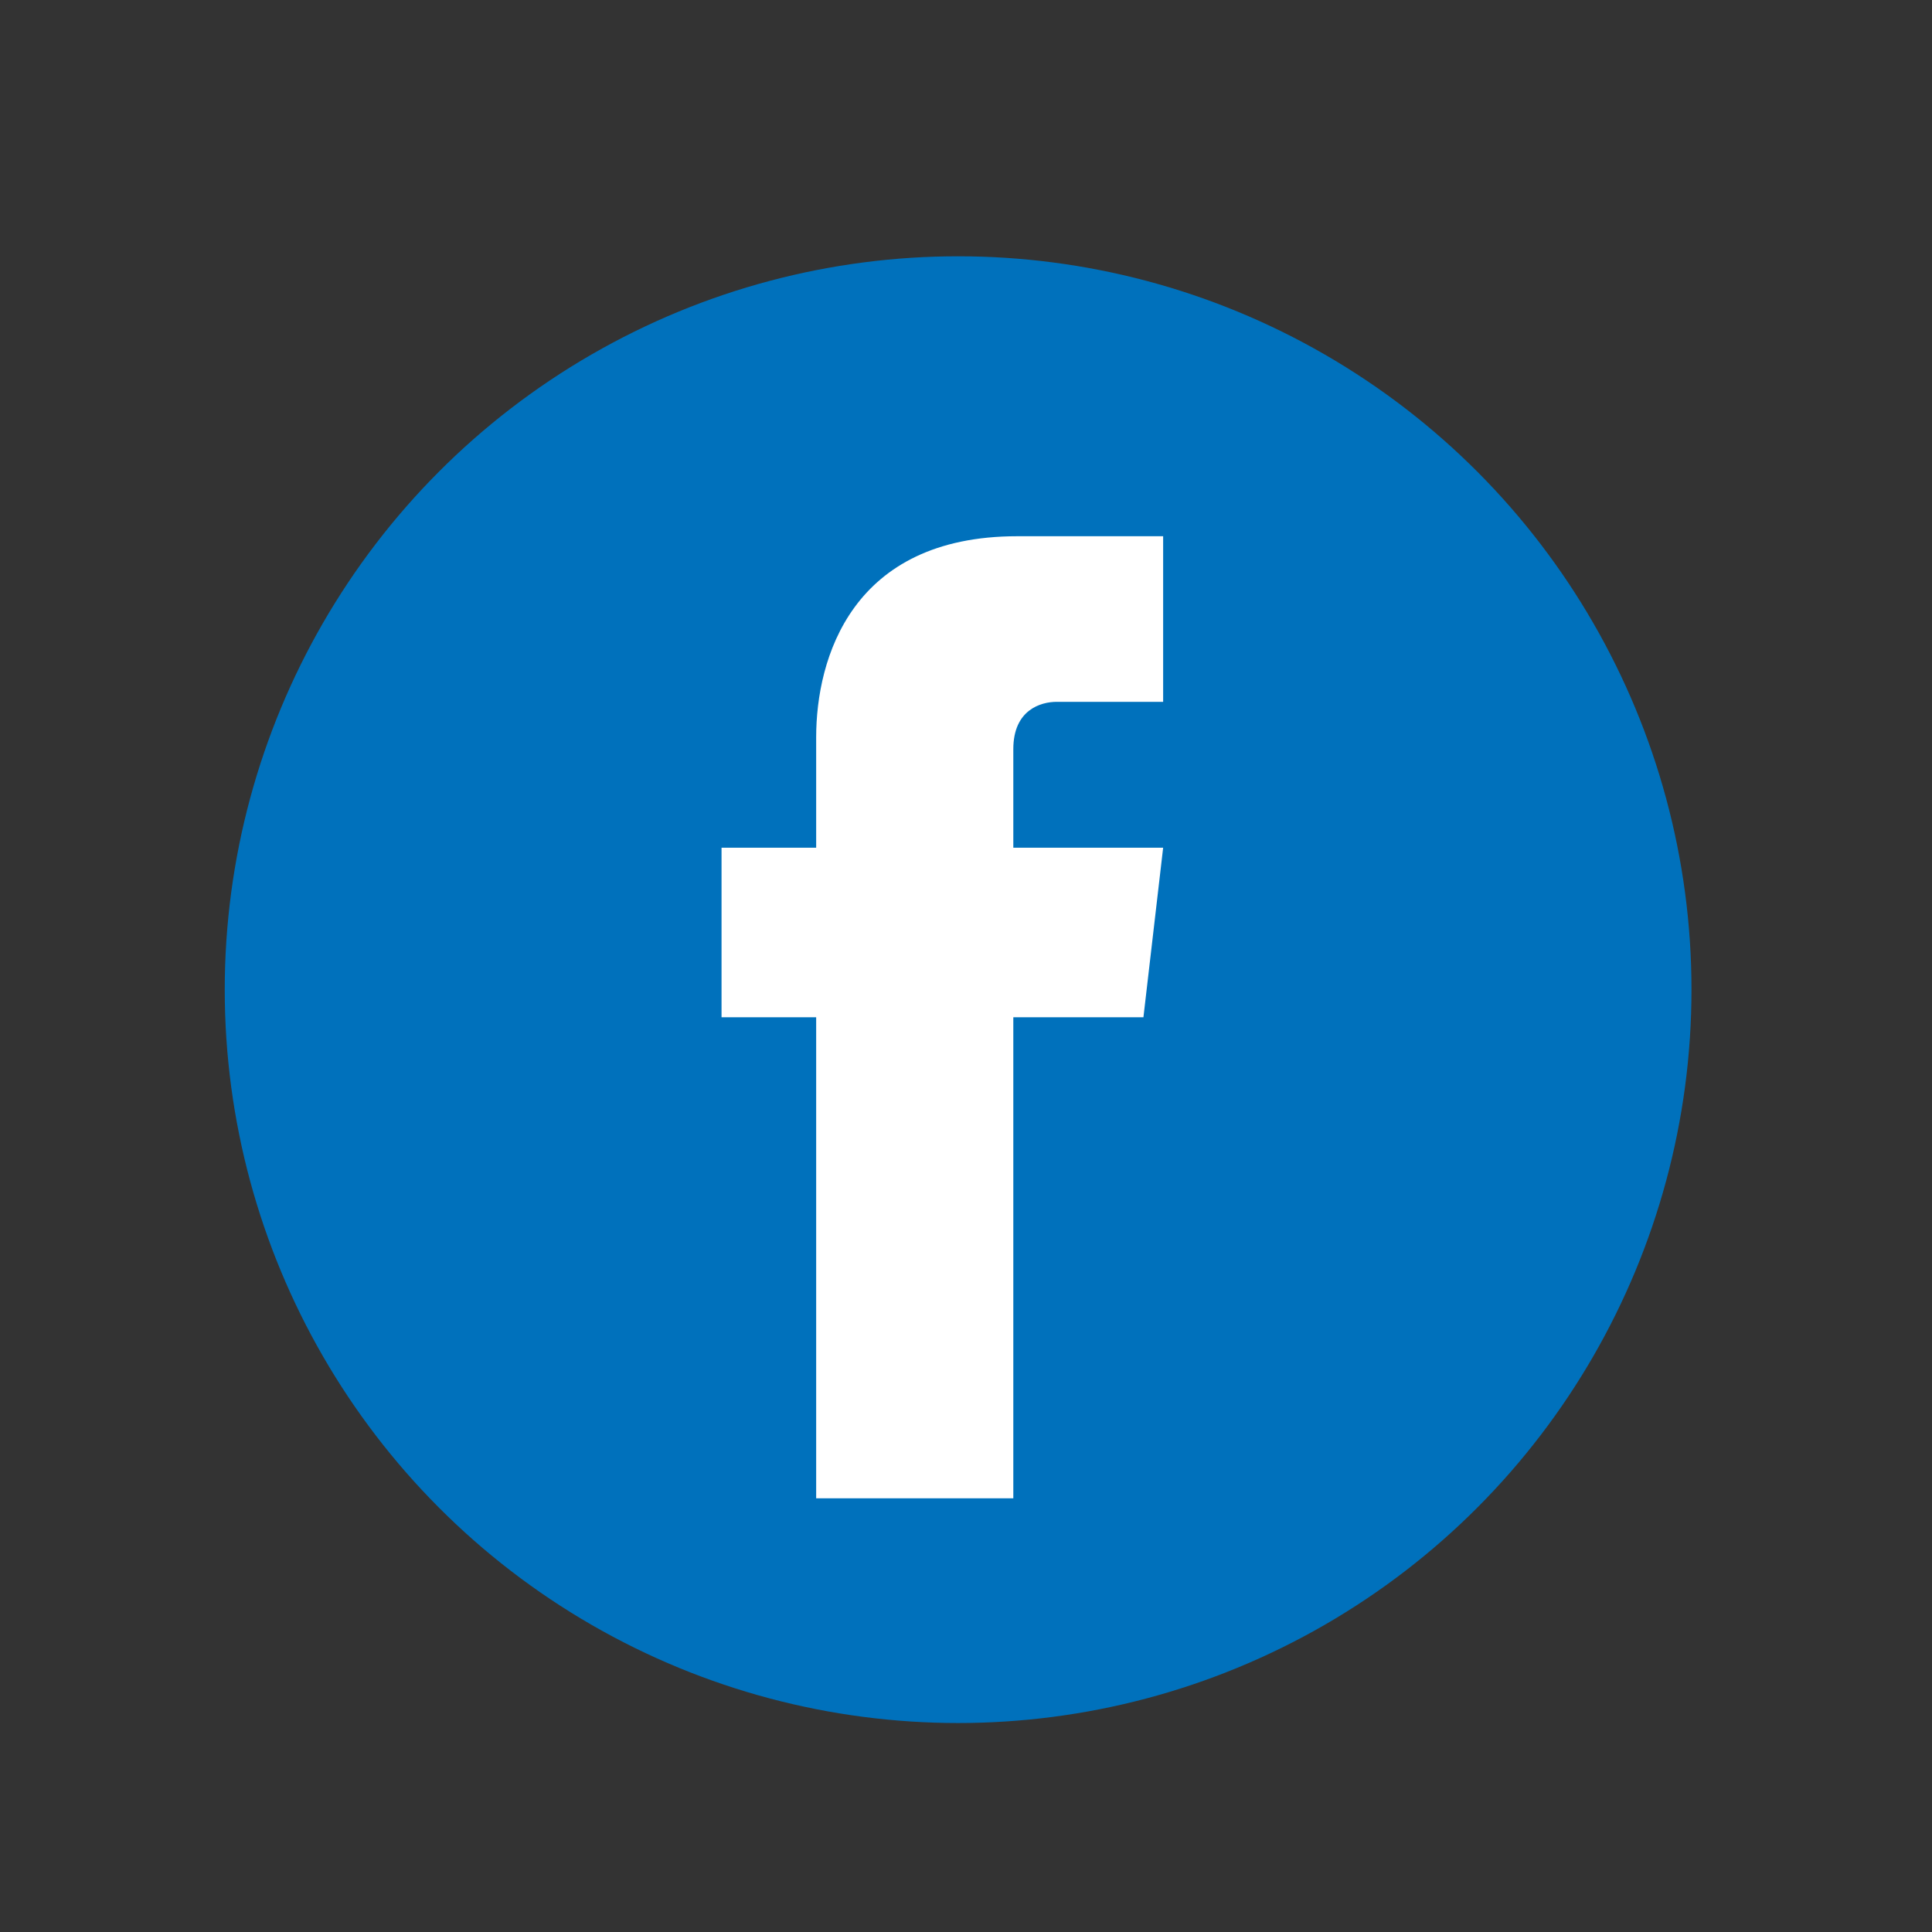 <?xml version="1.0" encoding="utf-8"?>
<!-- Generator: Adobe Illustrator 21.0.0, SVG Export Plug-In . SVG Version: 6.00 Build 0)  -->
<svg version="1.1" id="Capa_1" xmlns="http://www.w3.org/2000/svg" xmlns:xlink="http://www.w3.org/1999/xlink" x="0px" y="0px"
	 viewBox="0 0 49 49" style="enable-background:new 0 0 49 49;" xml:space="preserve">
<rect x="0" y="0" width="49" height="49" fill="#333333" stroke="none"/>
<style type="text/css">
	.st0{fill:#0071BC;}
	.st1{fill:#FFFFFF;}
</style>
<g>
	<circle class="st0" cx="24.3" cy="25.1" r="18.6"/>
	<path class="st1" d="M29,25.8h-3.3V38h-5V25.8h-2.4v-4.3h2.4v-2.8c0-2,0.9-5.1,5.1-5.1l3.7,0v4.2h-2.7c-0.4,0-1.1,0.2-1.1,1.2v2.5
		h3.8L29,25.8z"/>
</g>
</svg>
